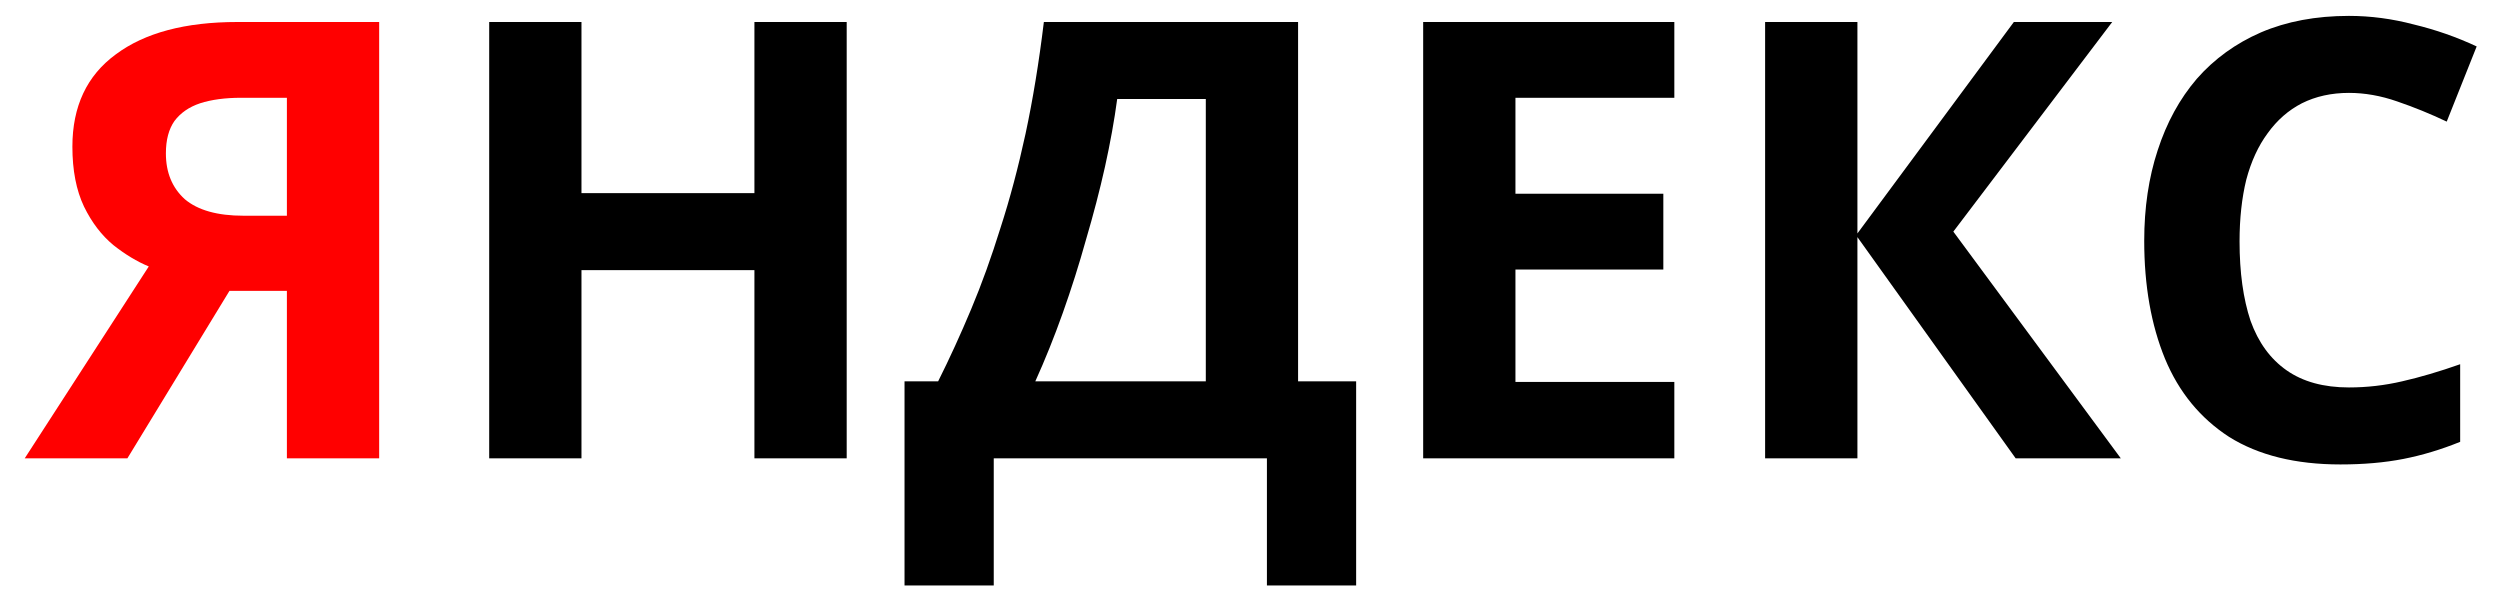 <svg width="90" height="22" viewBox="0 0 90 22" fill="none" xmlns="http://www.w3.org/2000/svg">
<path d="M8.26 10.472L4.586 16.5H0.89L5.356 9.592C4.931 9.416 4.505 9.159 4.08 8.822C3.655 8.47 3.303 8.008 3.024 7.436C2.745 6.849 2.606 6.131 2.606 5.28C2.606 3.828 3.127 2.721 4.168 1.958C5.209 1.181 6.669 0.792 8.546 0.792H13.65V16.5H10.328V10.472H8.26ZM8.678 3.52C8.106 3.52 7.615 3.586 7.204 3.718C6.808 3.85 6.5 4.063 6.28 4.356C6.075 4.649 5.972 5.038 5.972 5.522C5.972 6.211 6.199 6.761 6.654 7.172C7.123 7.568 7.827 7.766 8.766 7.766H10.328V3.52H8.678Z" fill="#FF0000"/>
<path d="M30.481 16.5H27.159V9.724H20.933V16.5H17.611V0.792H20.933V6.952H27.159V0.792H30.481V16.5ZM46.731 0.792V13.728H48.821V21.076H45.609V16.5H35.775V21.076H32.563V13.728H33.773C34.184 12.907 34.58 12.041 34.961 11.132C35.343 10.223 35.694 9.247 36.017 8.206C36.355 7.165 36.655 6.035 36.919 4.818C37.183 3.586 37.403 2.244 37.579 0.792H46.731ZM40.219 3.564C40.117 4.327 39.97 5.141 39.779 6.006C39.589 6.857 39.361 7.729 39.097 8.624C38.848 9.519 38.569 10.399 38.261 11.264C37.953 12.129 37.623 12.951 37.271 13.728H43.409V3.564H40.219ZM60.276 16.5H51.234V0.792H60.276V3.52H54.556V6.974H59.88V9.702H54.556V13.75H60.276V16.5ZM76.349 16.5H72.564L66.867 8.536V16.5H63.544V0.792H66.867V8.404L72.499 0.792H76.04L70.32 8.338L76.349 16.5ZM84.562 3.344C83.931 3.344 83.367 3.469 82.868 3.718C82.384 3.967 81.973 4.327 81.636 4.796C81.299 5.251 81.042 5.808 80.866 6.468C80.705 7.128 80.624 7.869 80.624 8.69C80.624 9.805 80.756 10.758 81.02 11.55C81.299 12.327 81.731 12.921 82.318 13.332C82.905 13.743 83.653 13.948 84.562 13.948C85.207 13.948 85.845 13.875 86.476 13.728C87.121 13.581 87.818 13.376 88.566 13.112V15.906C87.877 16.185 87.195 16.39 86.52 16.522C85.845 16.654 85.09 16.72 84.254 16.72C82.641 16.72 81.306 16.39 80.25 15.73C79.209 15.055 78.439 14.117 77.94 12.914C77.441 11.697 77.192 10.281 77.192 8.668C77.192 7.48 77.353 6.395 77.676 5.412C77.999 4.415 78.468 3.557 79.084 2.838C79.715 2.119 80.485 1.562 81.394 1.166C82.318 0.77 83.374 0.572 84.562 0.572C85.339 0.572 86.117 0.675 86.894 0.88C87.686 1.071 88.441 1.335 89.16 1.672L88.082 4.378C87.495 4.099 86.901 3.857 86.3 3.652C85.713 3.447 85.134 3.344 84.562 3.344Z" fill="black"/>
</svg>
